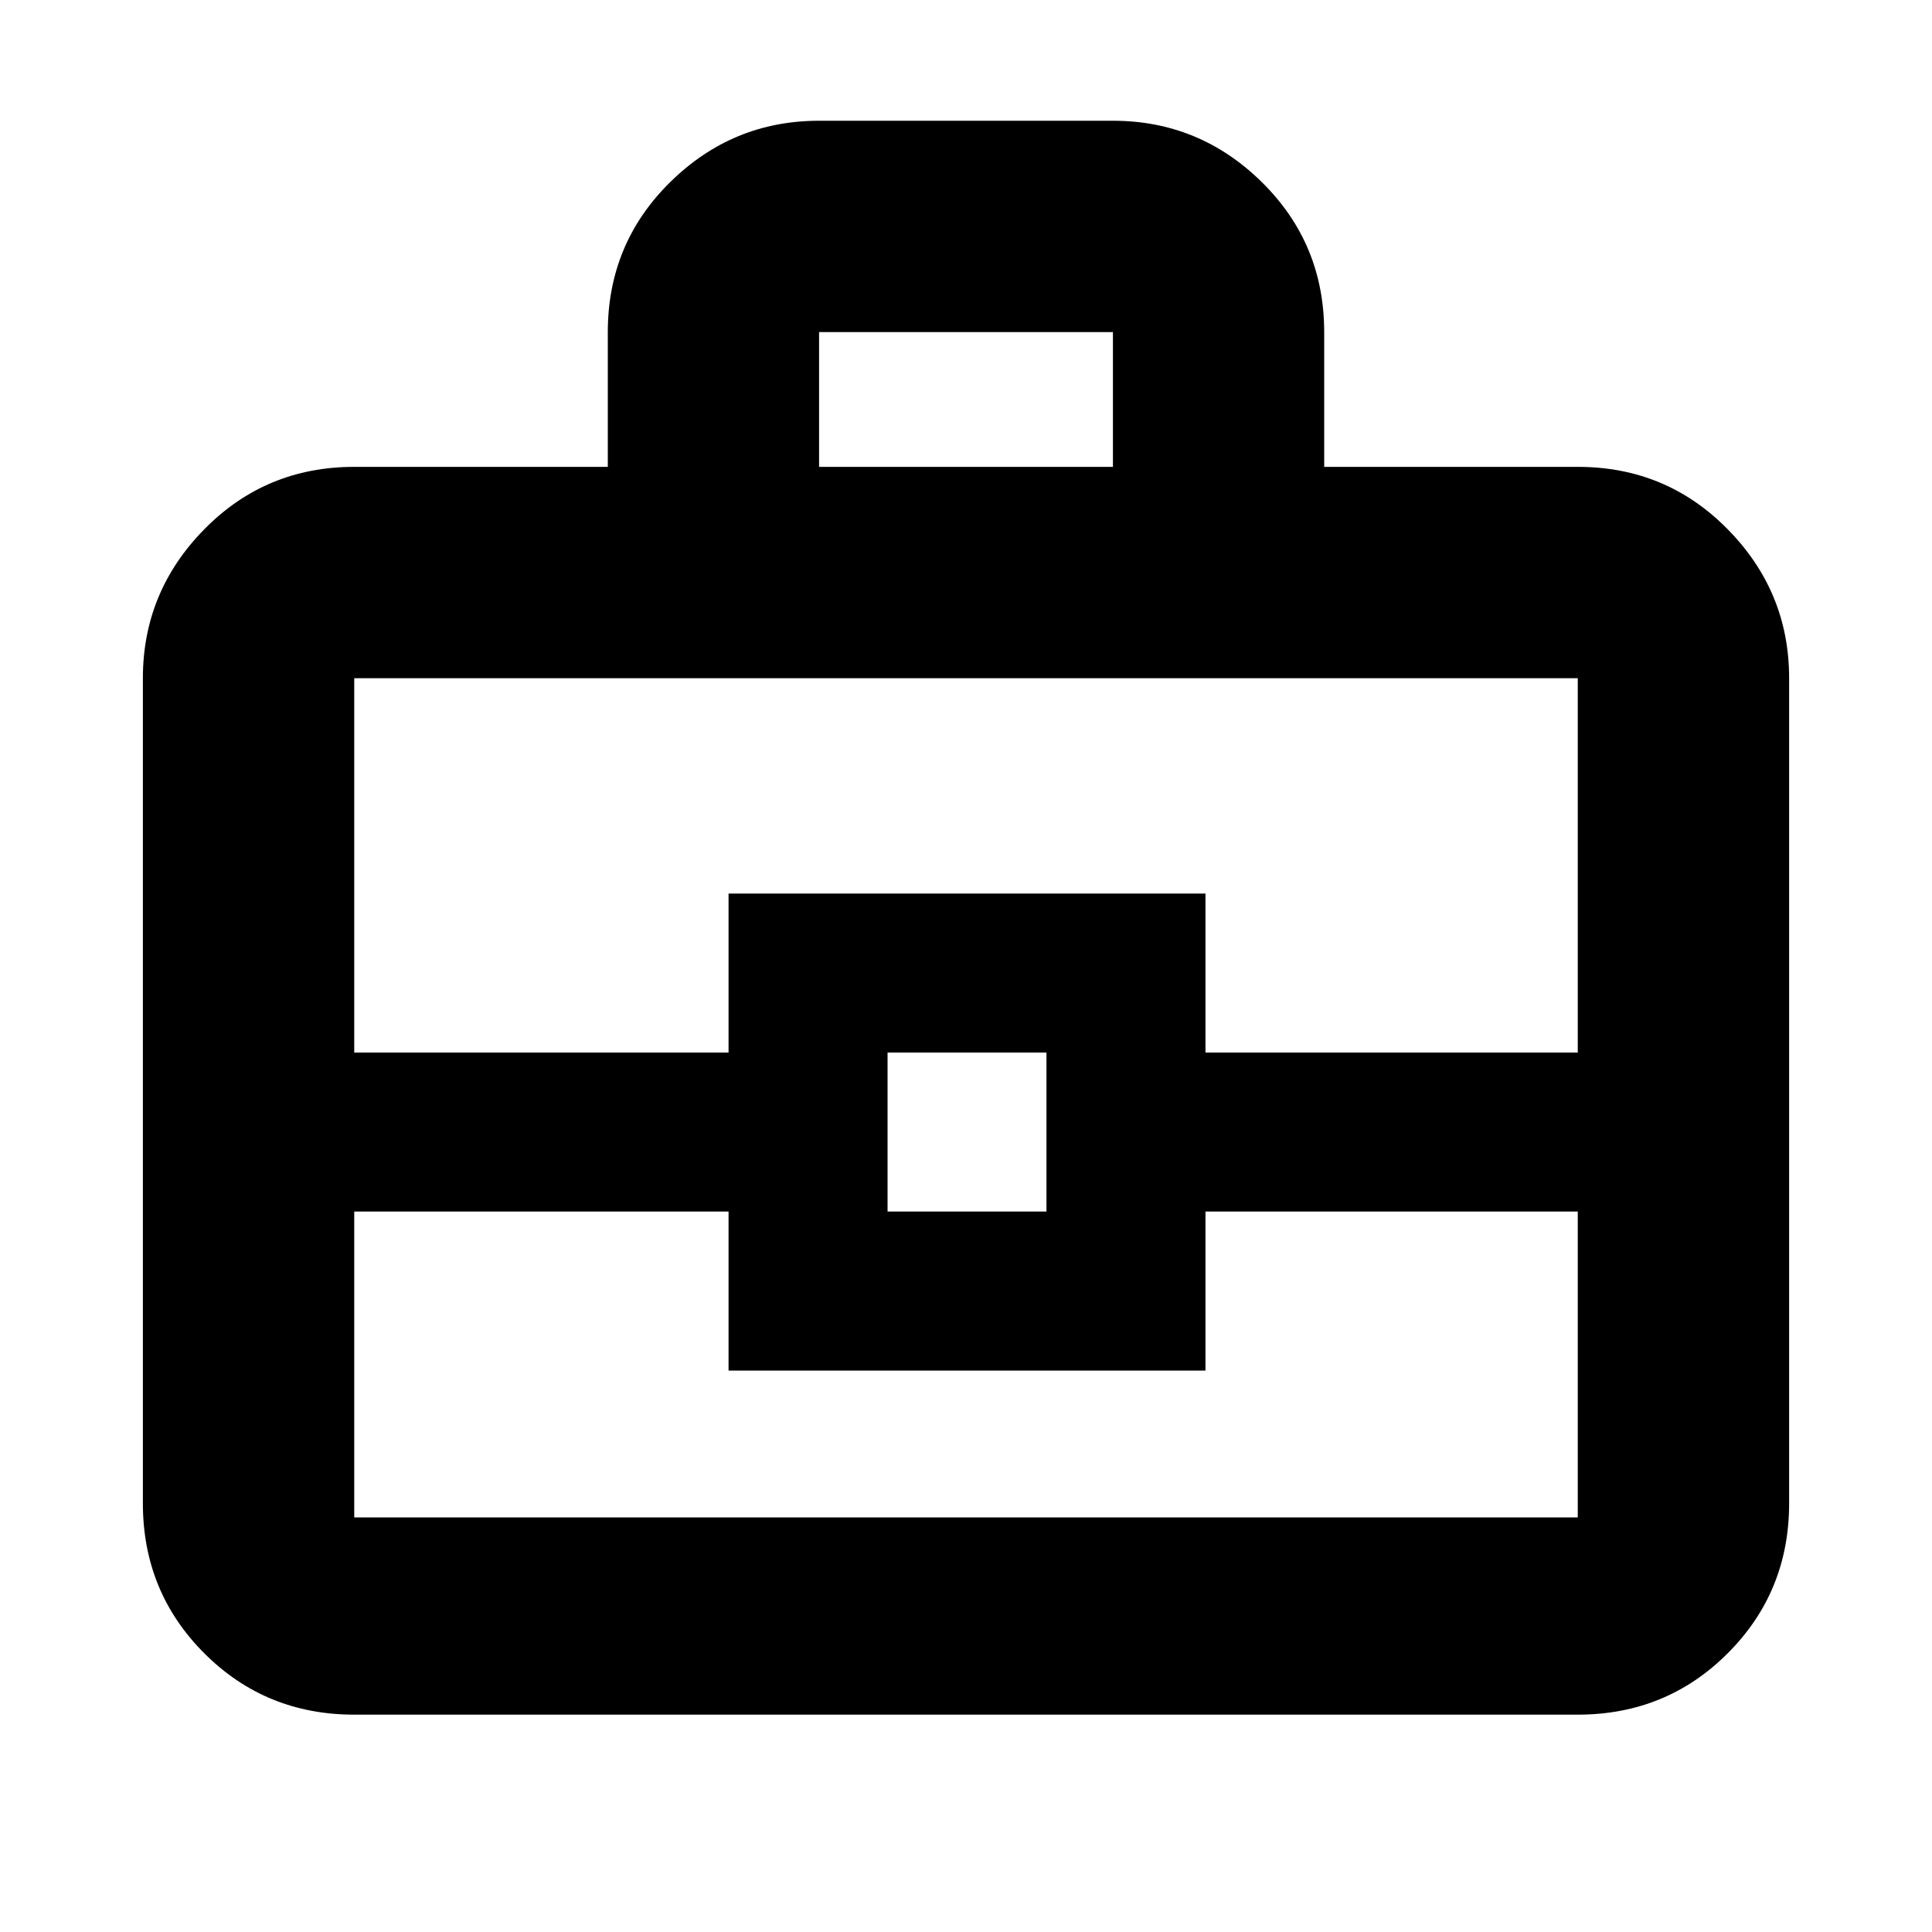 <svg xmlns="http://www.w3.org/2000/svg" height="20" width="20"><path d="M6.292 4.833V3.438q0-.917.646-1.553.645-.635 1.541-.635h3.042q.896 0 1.541.635.646.636.646 1.553v1.395h2.625q.917 0 1.552.646.636.646.636 1.542v8.541q0 .917-.636 1.553-.635.635-1.552.635H3.667q-.917 0-1.552-.635-.636-.636-.636-1.553V7.021q0-.896.636-1.542.635-.646 1.552-.646Zm2.187 0h3.042V3.438H8.479Zm7.854 7.709h-3.854v1.646H7.542v-1.646H3.667v3.166h12.666Zm-7.145 0h1.645v-1.646H9.188Zm-5.521-1.646h3.875V9.25h4.937v1.646h3.854V7.021H3.667Zm6.333.812Z"/></svg>
